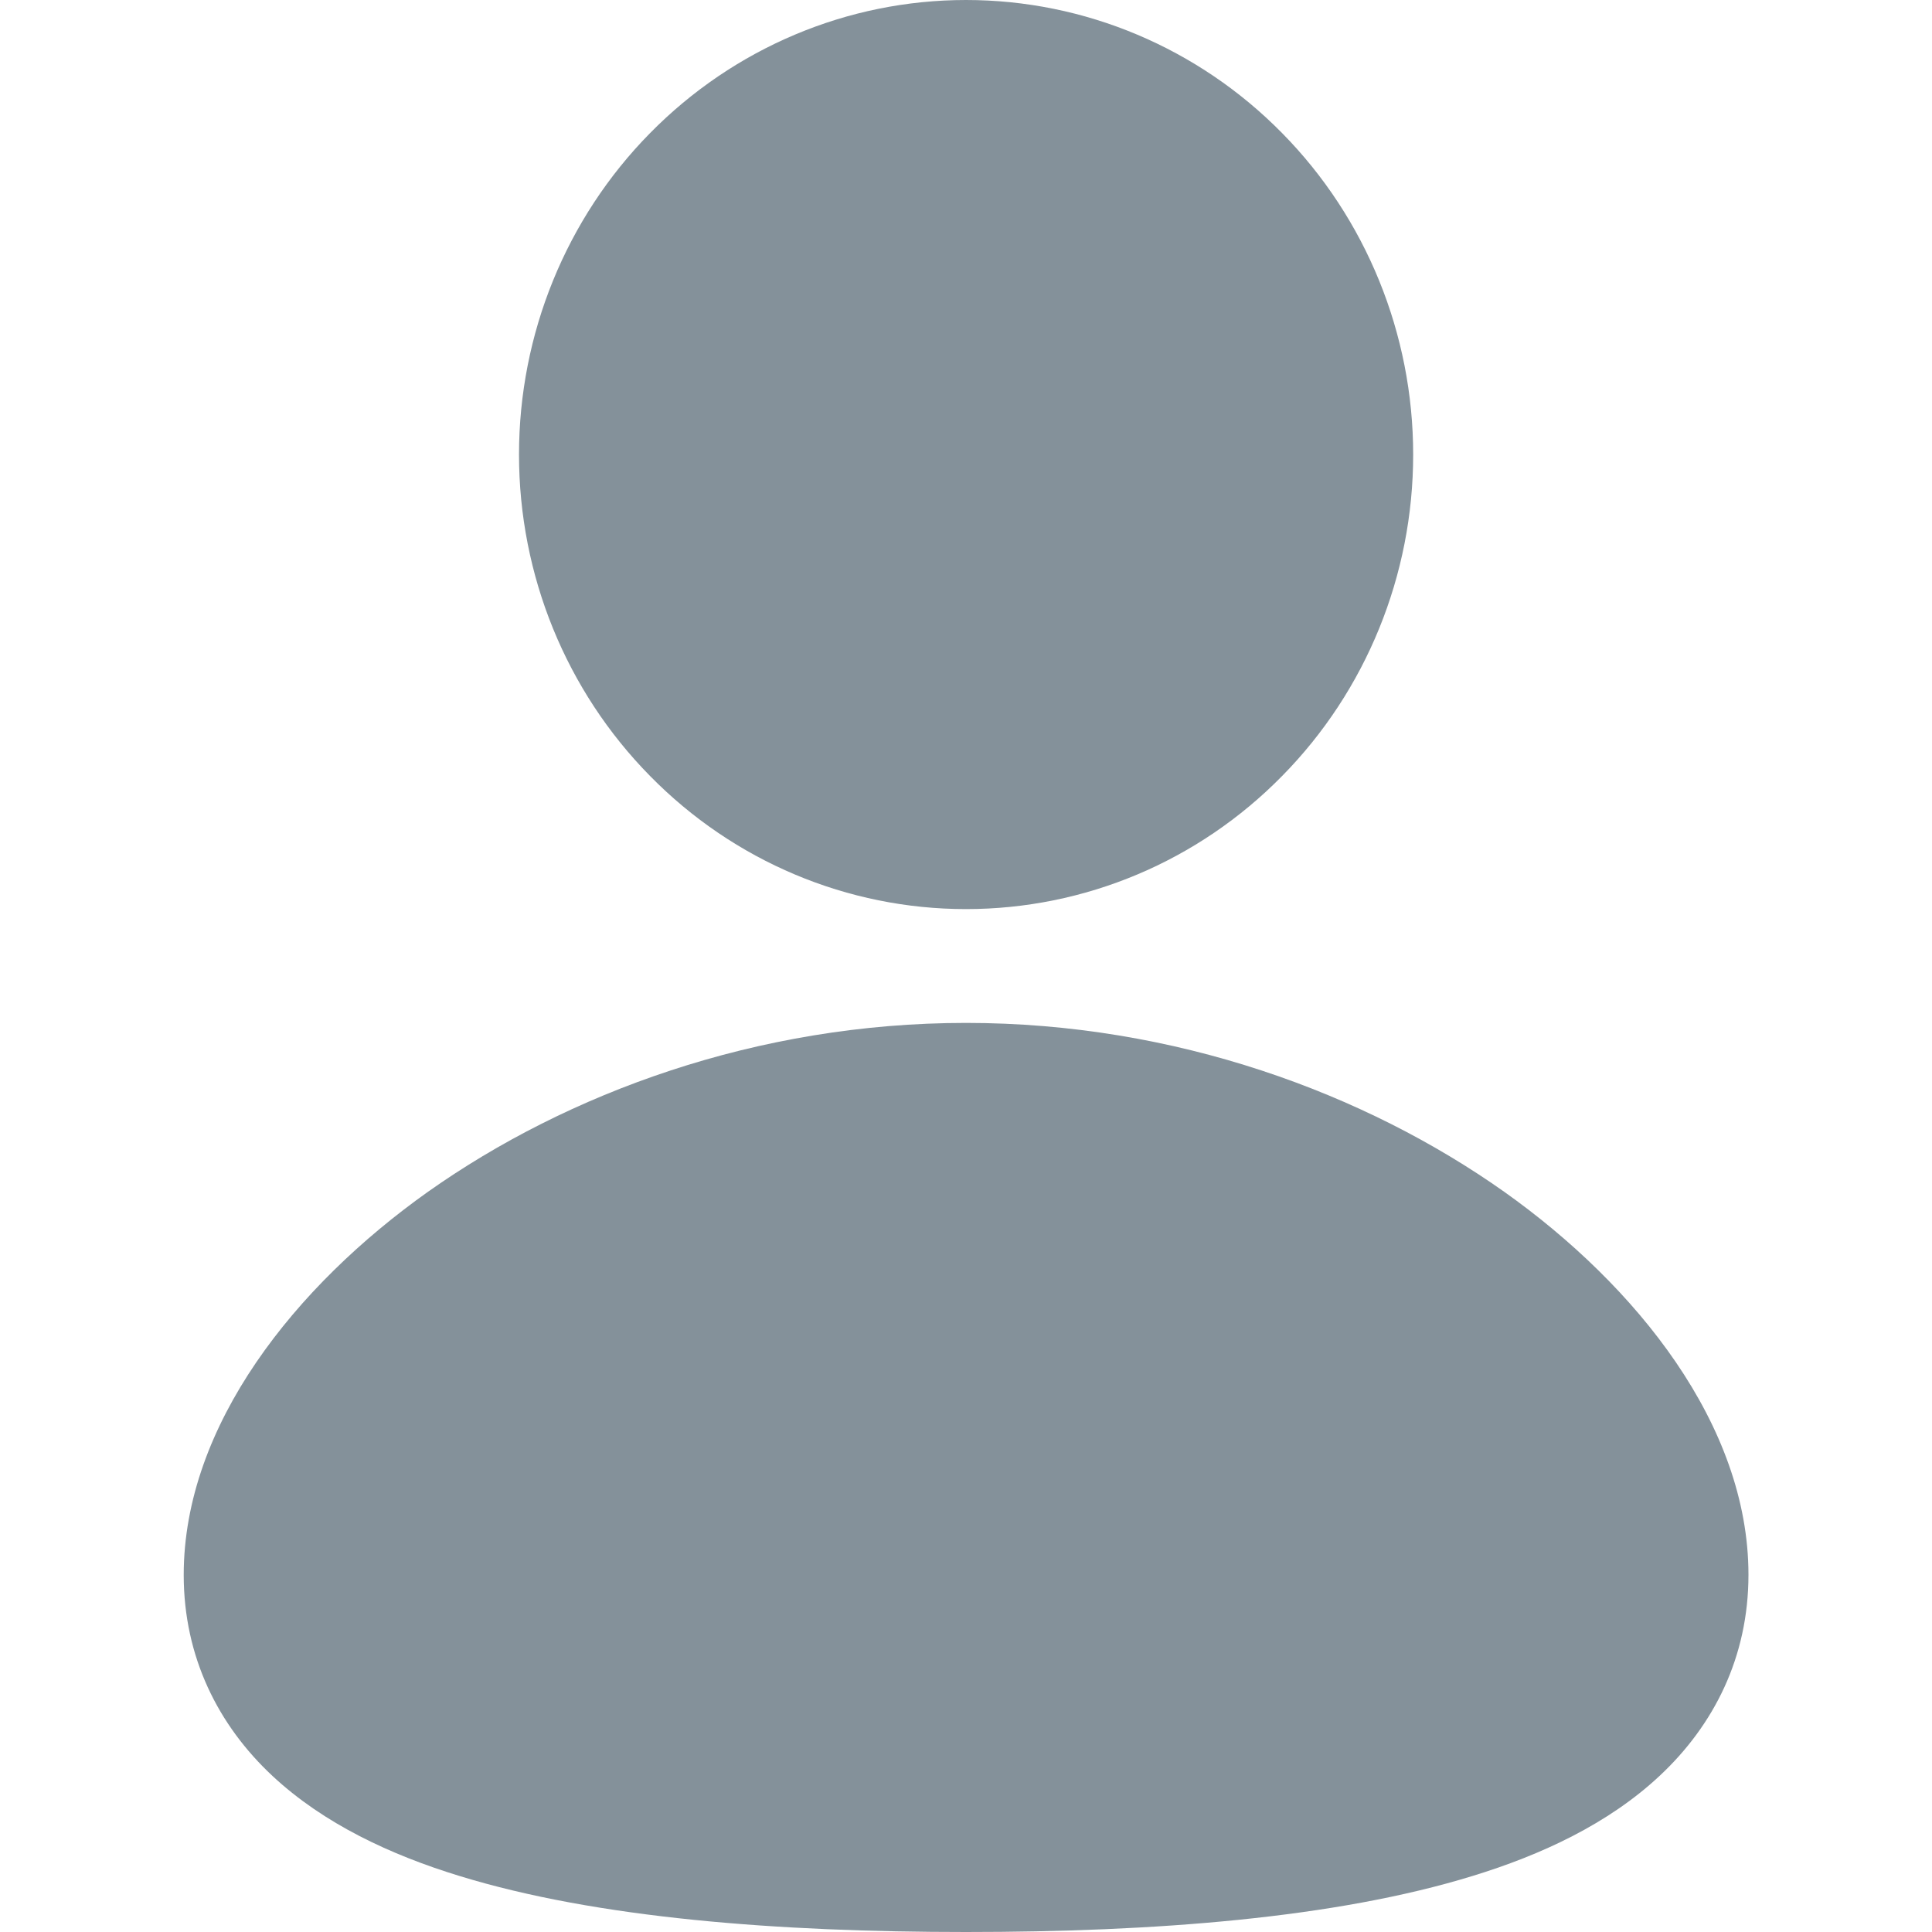 <svg width="15" height="15" viewBox="0 0 10 11" fill="none" xmlns="http://www.w3.org/2000/svg">
<path d="M5 5.824C6.192 5.824 7.272 6.225 8.065 6.786C8.817 7.32 9.455 8.113 9.455 8.966C9.455 9.435 9.258 9.823 8.948 10.112C8.657 10.384 8.276 10.561 7.884 10.681C7.101 10.922 6.07 11 5 11C3.931 11 2.9 10.922 2.116 10.681C1.724 10.561 1.344 10.384 1.052 10.112C0.743 9.824 0.546 9.435 0.546 8.967C0.546 8.113 1.184 7.32 1.936 6.786C2.729 6.225 3.809 5.824 5 5.824ZM5 0C5.676 0 6.323 0.273 6.8 0.758C7.278 1.243 7.546 1.902 7.546 2.588C7.546 3.275 7.278 3.933 6.8 4.418C6.323 4.904 5.676 5.176 5 5.176C4.325 5.176 3.678 4.904 3.201 4.418C2.723 3.933 2.455 3.275 2.455 2.588C2.455 1.902 2.723 1.243 3.201 0.758C3.678 0.273 4.325 0 5 0Z" fill="#84919A"/>
</svg>
